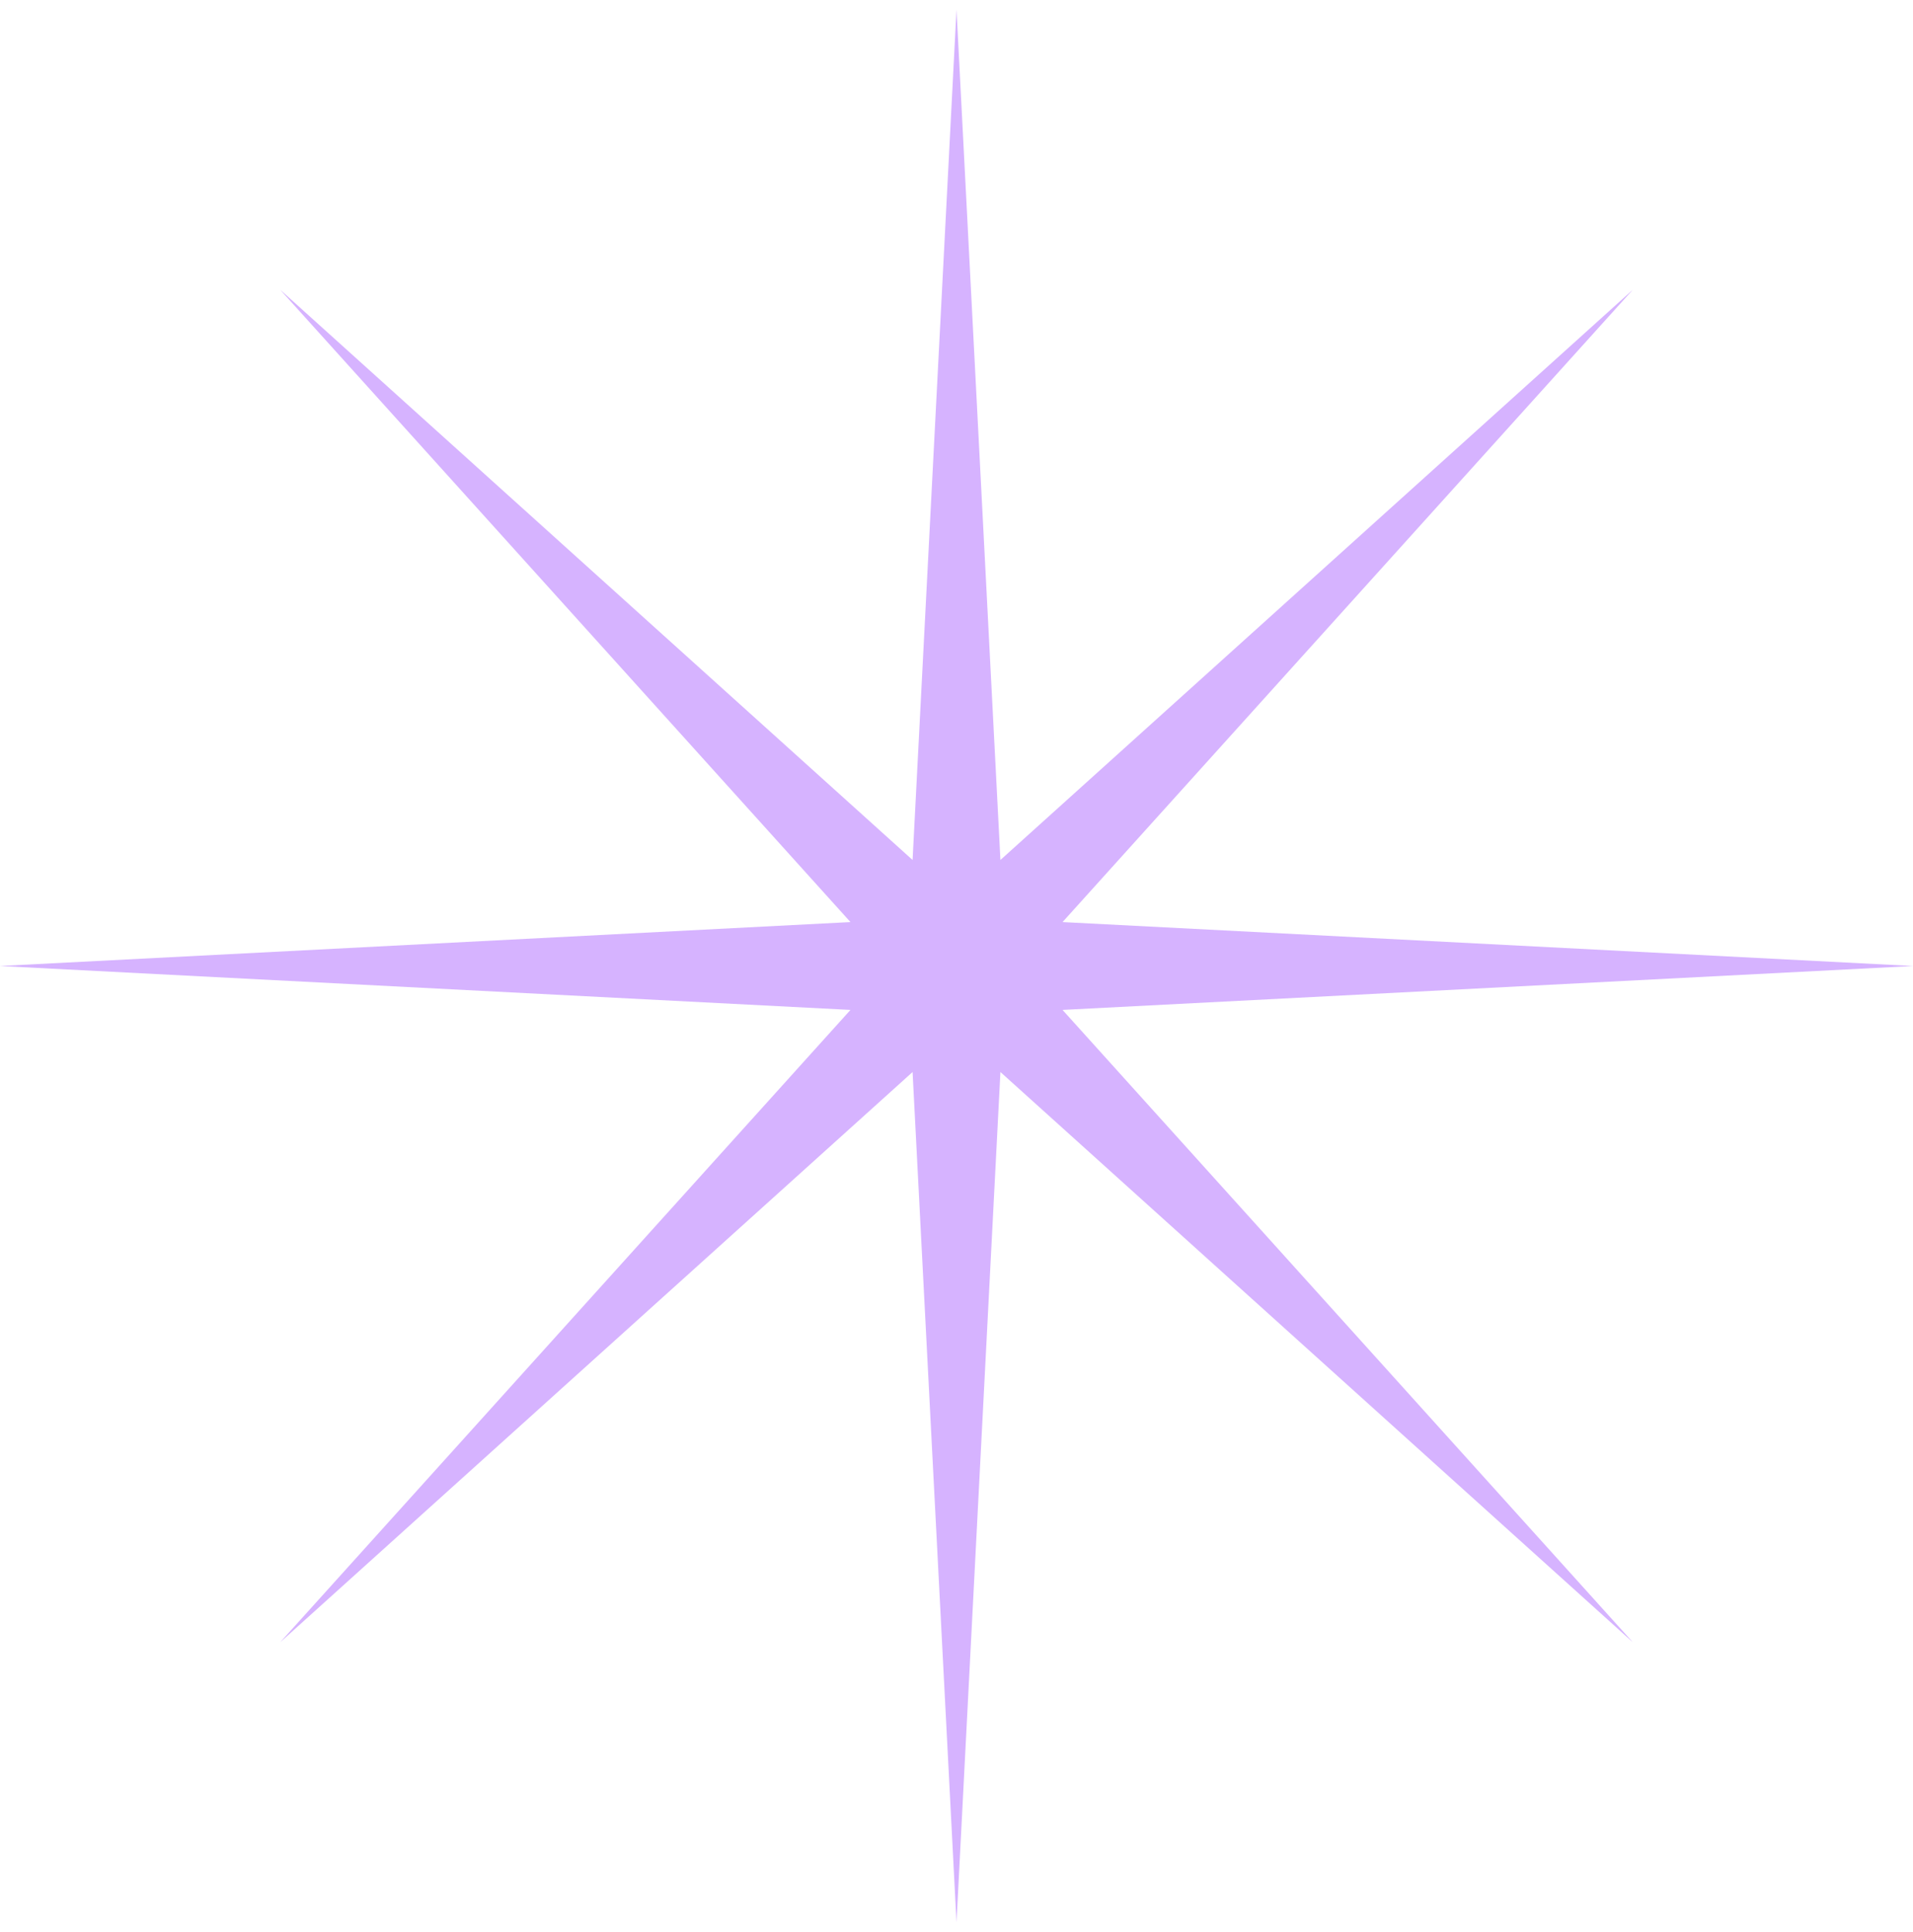 <svg width="100" height="101" viewBox="0 0 100 101" fill="none" xmlns="http://www.w3.org/2000/svg">
<path d="M50 0.5L52.296 44.957L85.355 15.145L55.543 48.204L100 50.5L55.543 52.796L85.355 85.855L52.296 56.043L50 100.5L47.704 56.043L14.645 85.855L44.457 52.796L0 50.5L44.457 48.204L14.645 15.145L47.704 44.957L50 0.5Z" fill="#D6B3FF"/>
</svg>
